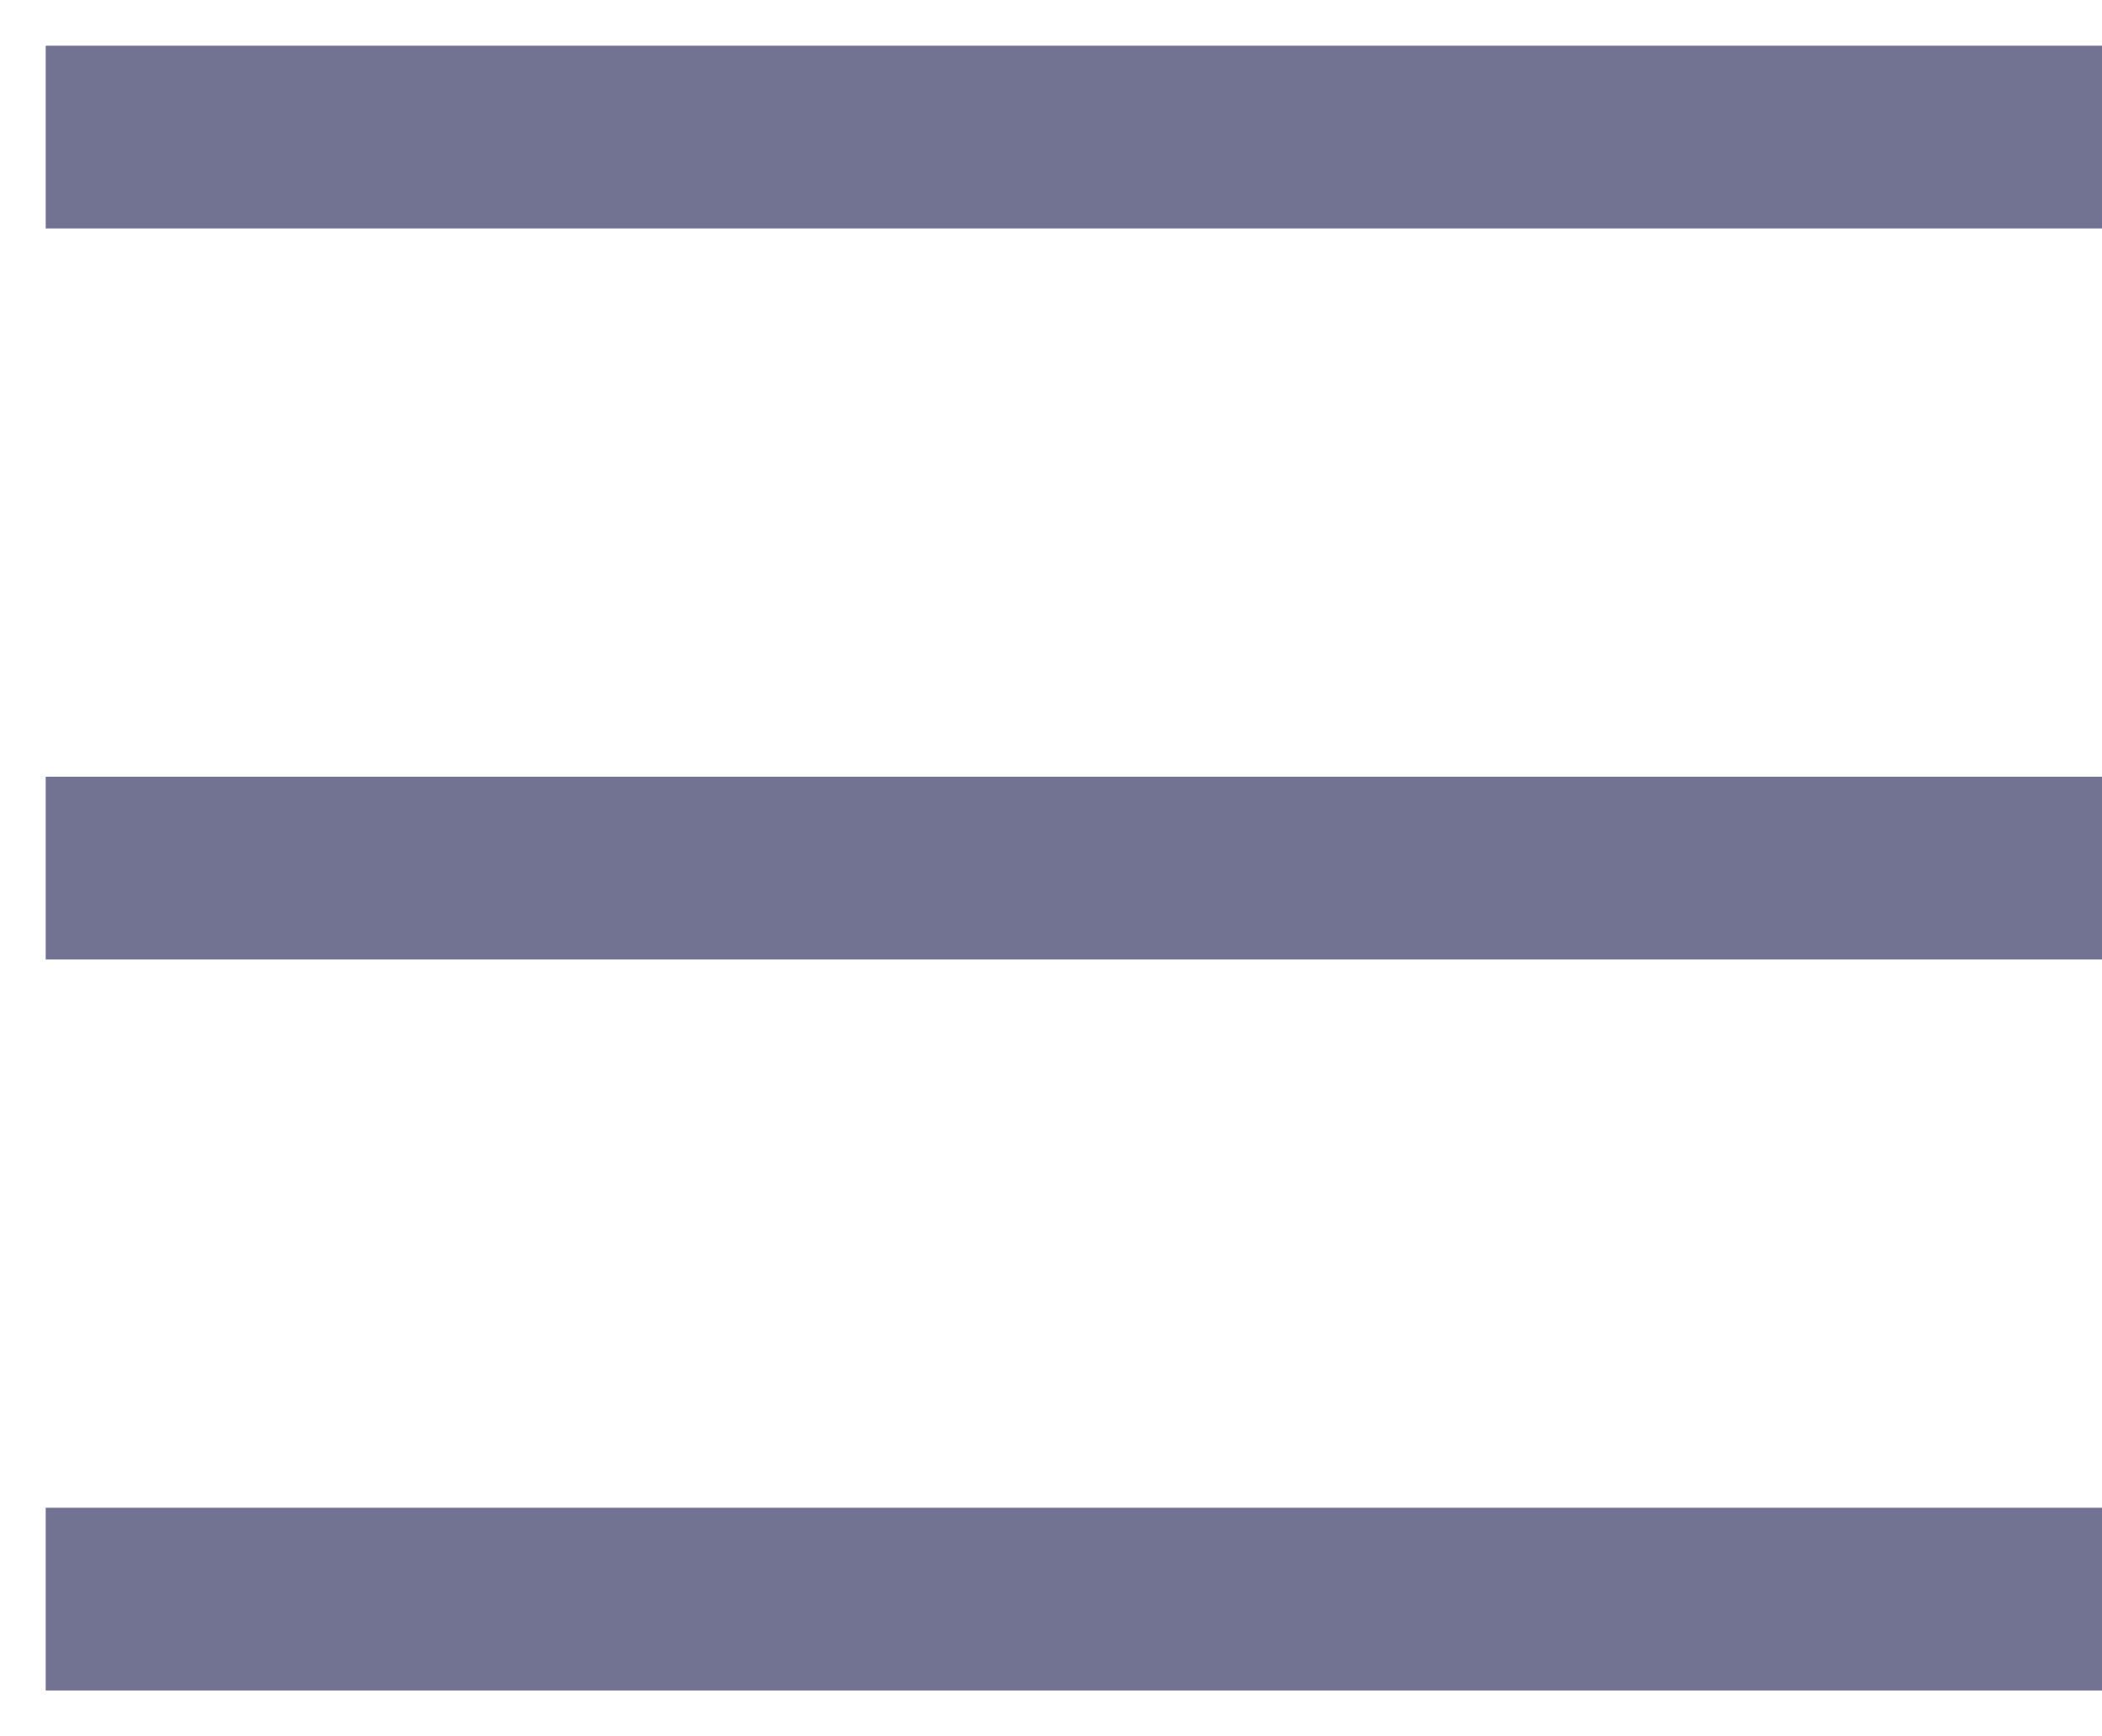 <?xml version="1.0" encoding="utf-8"?>
<svg width="23px" height="19px" viewBox="0 0 23 19" version="1.1" xmlns:xlink="http://www.w3.org/1999/xlink" xmlns="http://www.w3.org/2000/svg">
  <g id="menu" transform="translate(1 1)">
    <path d="M21 0.5L0.5 0.5" id="Line" fill="none" stroke="#727292" stroke-width="2" stroke-linecap="square" />
    <path d="M21 0.5L0.5 0.5" transform="translate(0 8)" id="Line-Copy" fill="none" stroke="#727292" stroke-width="2" stroke-linecap="square" />
    <path d="M21 0.5L0.5 0.5" transform="translate(0 16)" id="Line-Copy-2" fill="none" stroke="#727292" stroke-width="2" stroke-linecap="square" />
  </g>
</svg>
